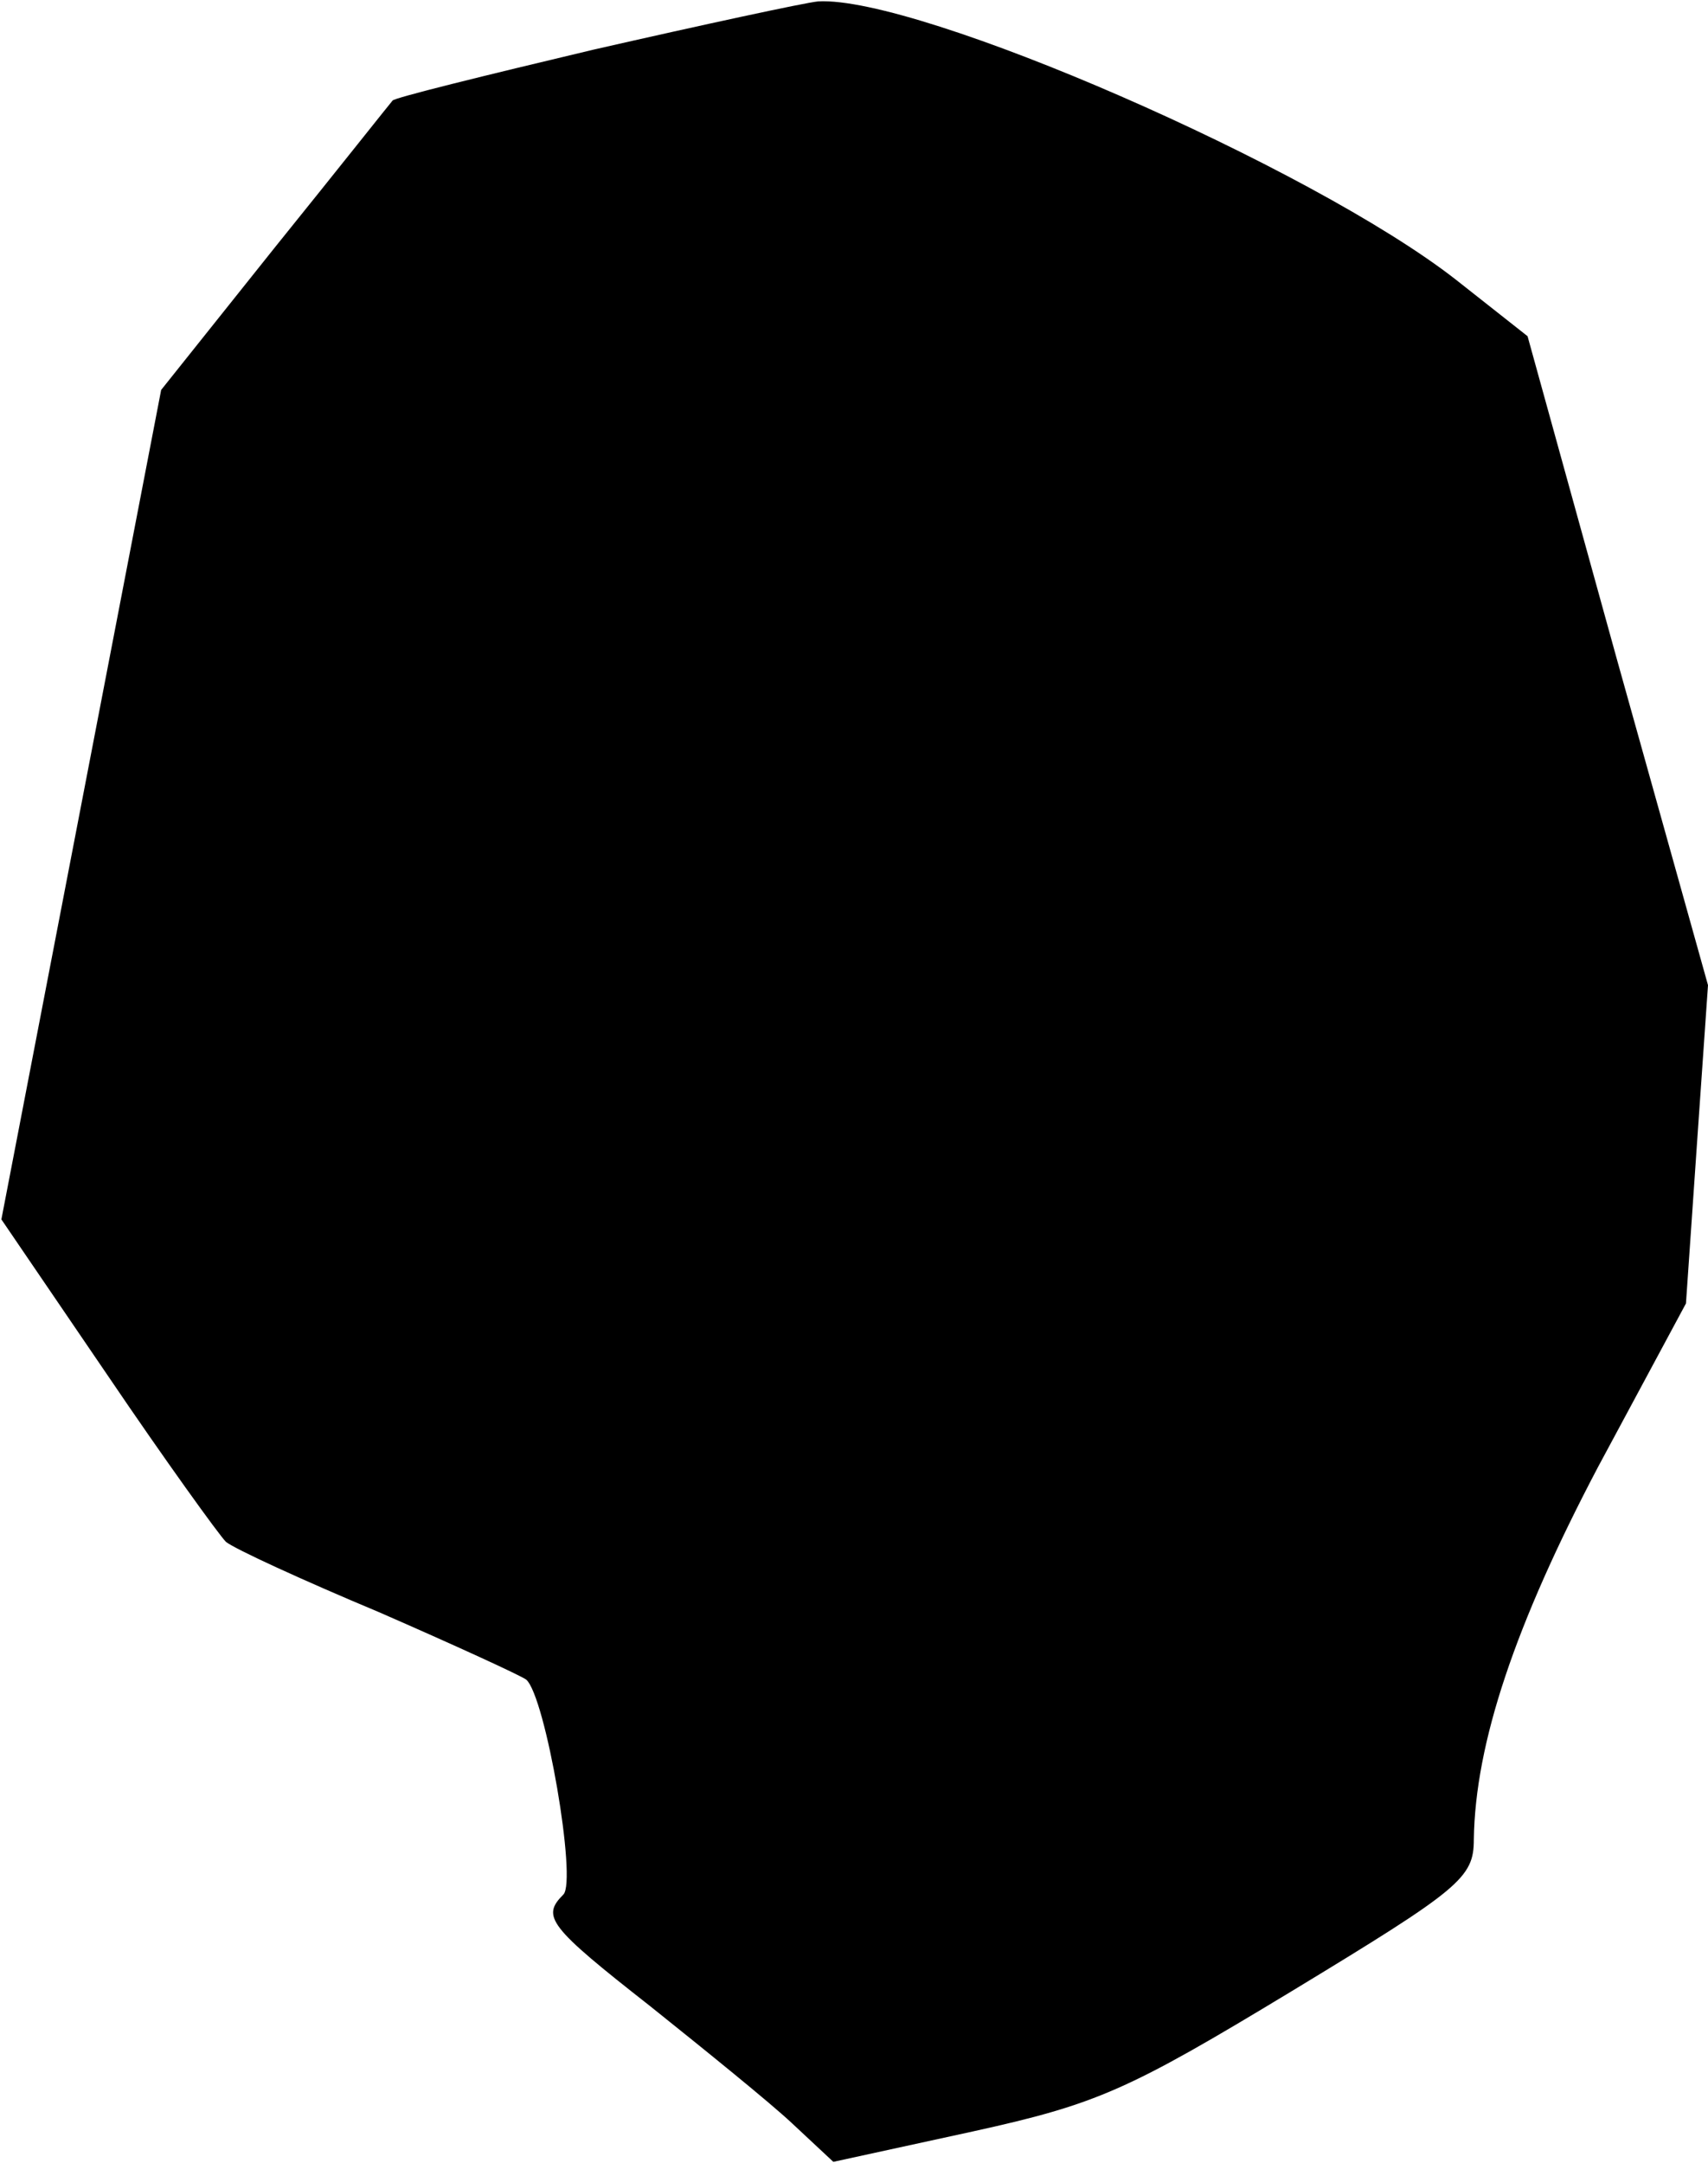 <?xml version="1.0" standalone="no"?>
<!DOCTYPE svg PUBLIC "-//W3C//DTD SVG 20010904//EN"
 "http://www.w3.org/TR/2001/REC-SVG-20010904/DTD/svg10.dtd">
<svg version="1.0" xmlns="http://www.w3.org/2000/svg"
 width="124pt" height="157pt" viewBox="0 0 124 157"
 preserveAspectRatio="xMidYMid meet">
<g transform="translate(0,157) scale(0.1,-0.1)"
fill="#000000" stroke="none">
<path fill="#000000" stroke="none" d="M431 1534 c-80 -19 -145 -35 -146 -37
-1 -1 -39 -49 -85 -106 l-83 -104 -58 -301 -58 -301 77 -113 c42 -62 81 -116
86 -121 6 -5 56 -28 111 -51 55 -24 103 -46 107 -49 14 -12 37 -146 27 -156
-16 -16 -11 -23 63 -81 40 -32 87 -70 103 -85 l30 -28 101 22 c91 20 113 30
232 102 122 74 132 82 132 110 1 70 30 156 90 270 l64 119 8 116 8 115 -66
236 -65 235 -52 41 c-105 82 -390 206 -463 202 -10 -1 -84 -17 -163 -35z"/>
</g>
</svg>
